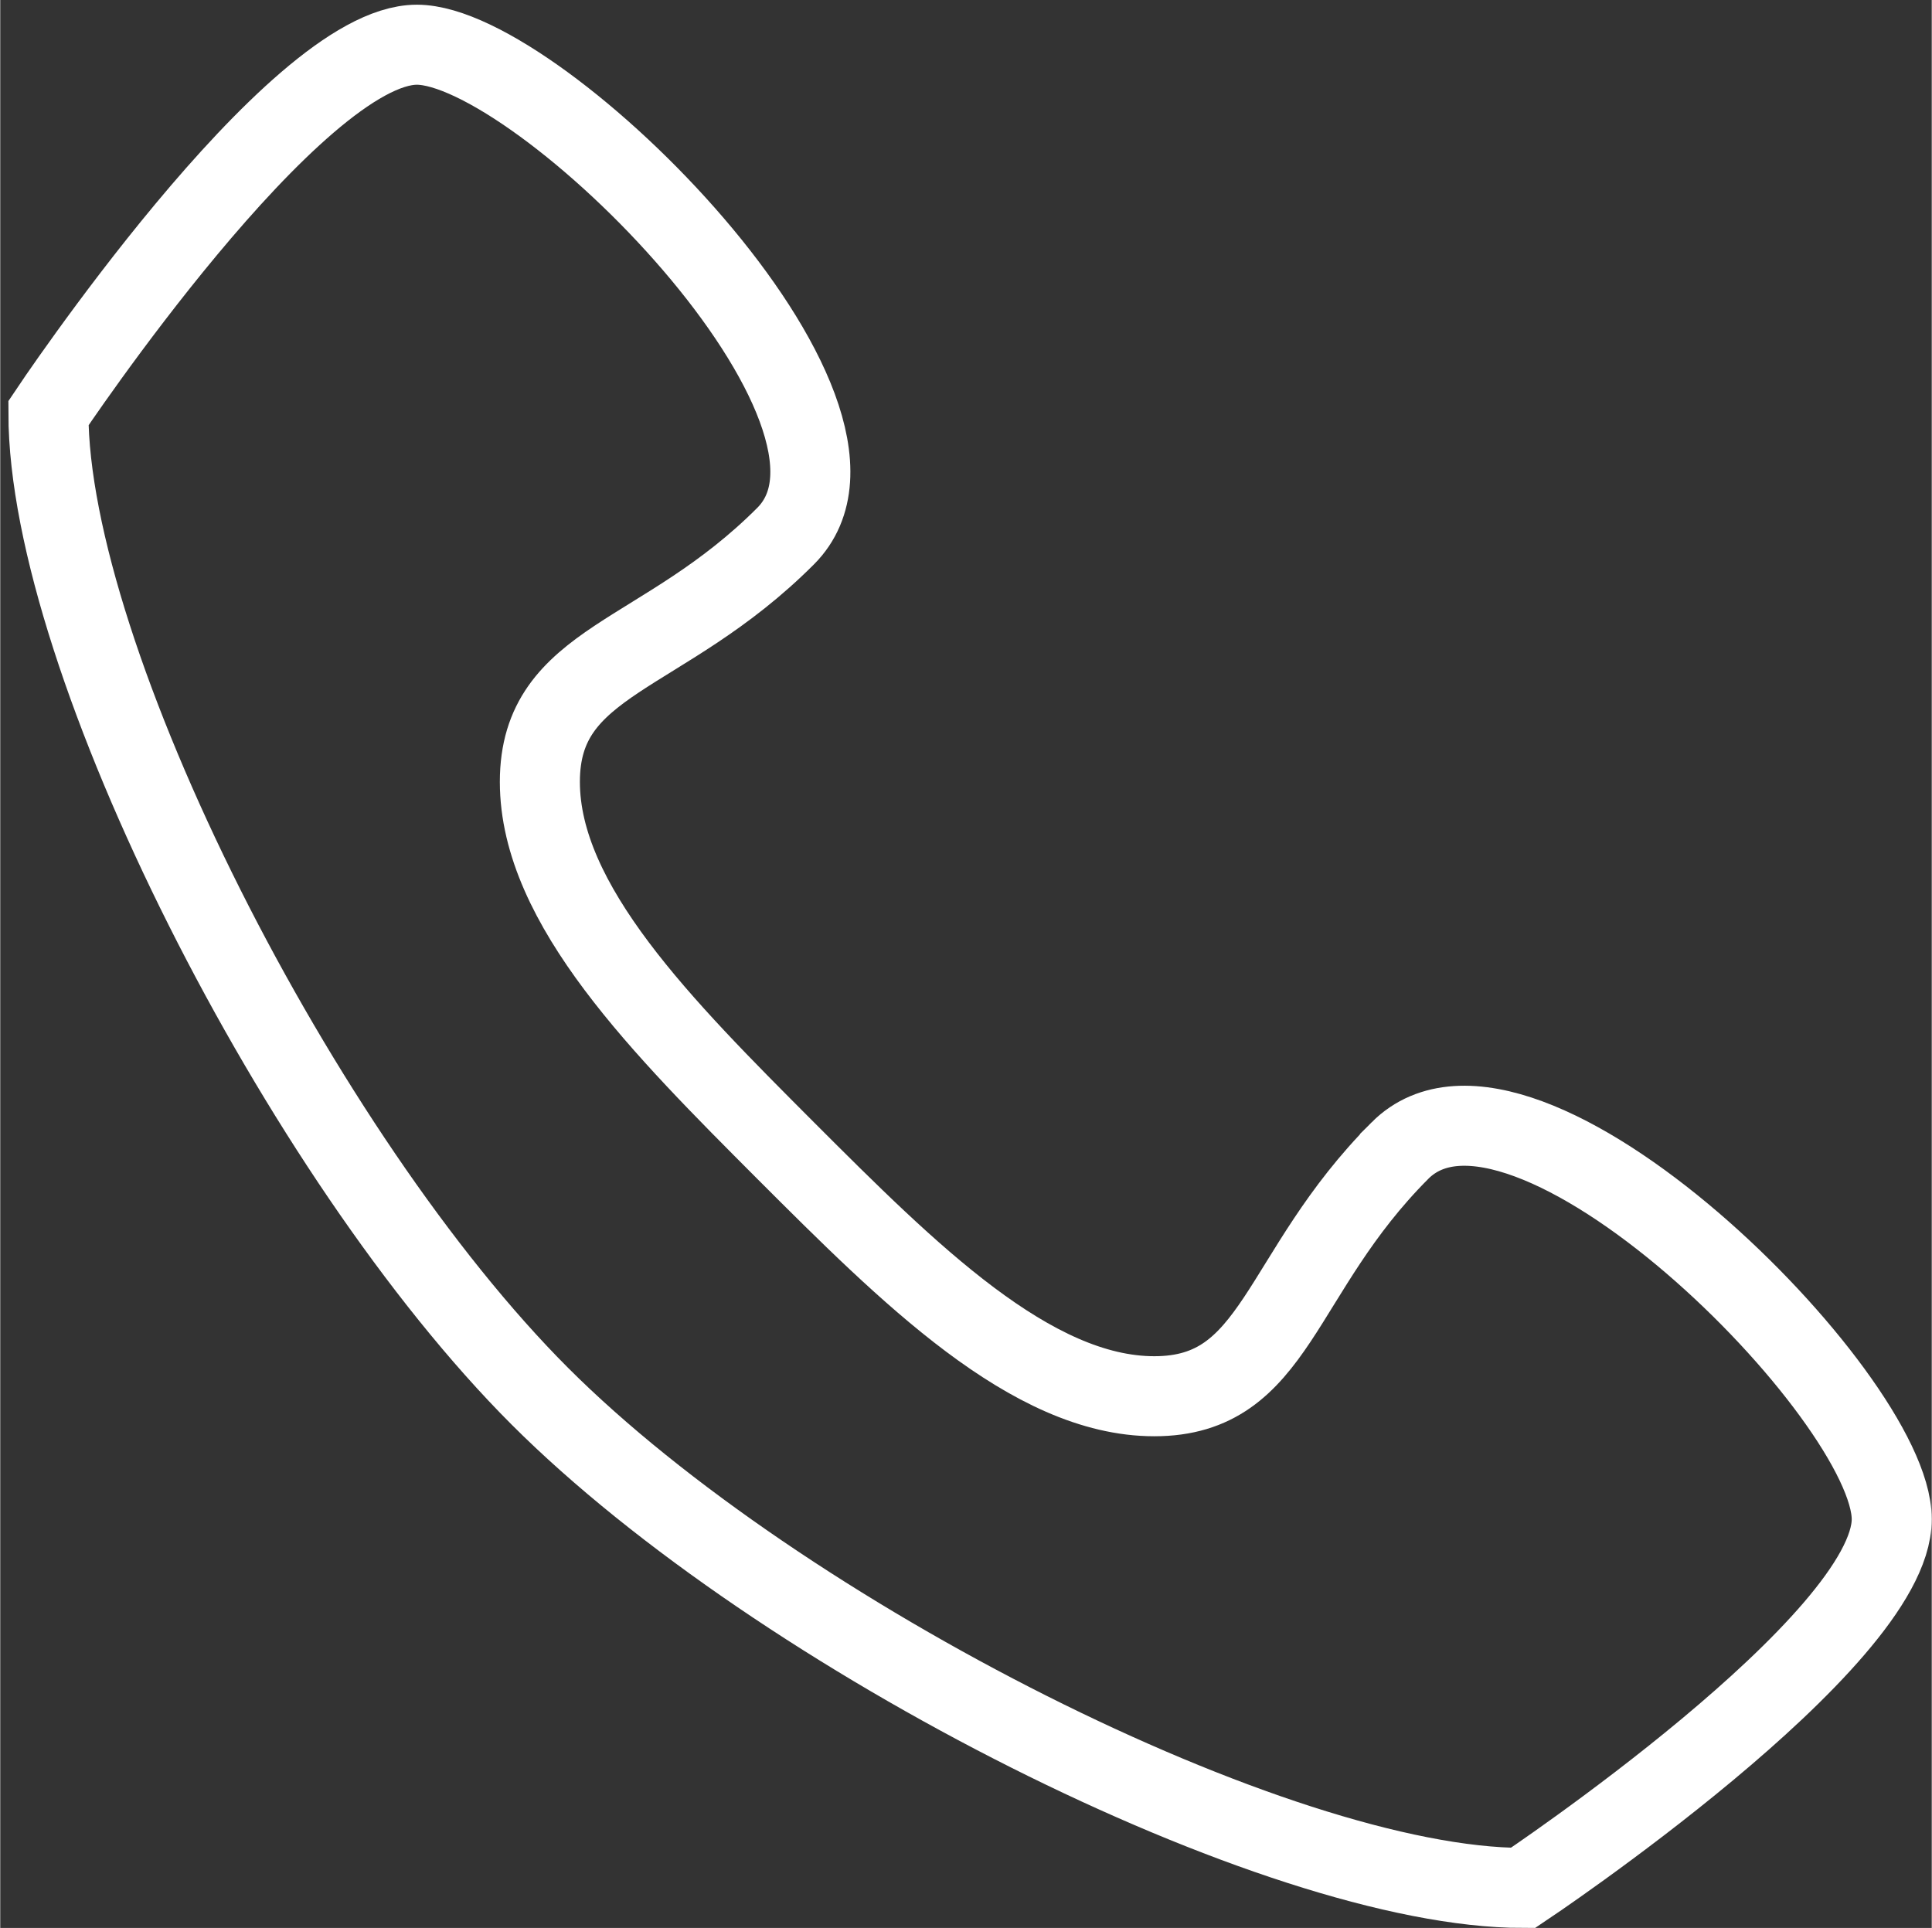 <?xml version="1.0" encoding="UTF-8"?>
<!DOCTYPE svg PUBLIC "-//W3C//DTD SVG 1.1//EN" "http://www.w3.org/Graphics/SVG/1.1/DTD/svg11.dtd">
<!-- Creator: CorelDRAW 2021.5 -->
<svg xmlns="http://www.w3.org/2000/svg" xml:space="preserve" width="1962px" height="1958px" version="1.1" style="shape-rendering:geometricPrecision; text-rendering:geometricPrecision; image-rendering:optimizeQuality; fill-rule:evenodd; clip-rule:evenodd"
viewBox="0 0 1523.35 1520.62"
 xmlns:xlink="http://www.w3.org/1999/xlink"
 xmlns:xodm="http://www.corel.com/coreldraw/odm/2003">
 <rect x="0" y="0" width="1523.35" height="1520.62" fill="#333333" stroke="none"/>
 <defs>
  <style type="text/css">
   <![CDATA[
    .str0 {stroke:white;stroke-width:63.13;stroke-miterlimit:22.926}
    .fil0 {fill:none}
    .fil1 {fill:#3E4245;fill-opacity:0}
   ]]>
  </style>
 </defs>
 <g id="Слой_x0020_1">
  <g id="_2030411488832">
   <g id="_2131703005104">
    <g id="icomoon-ignore">
    </g>
    <path class="fil0 str0" d="M1103.98 907.47c-96.8,96.99 -96.8,193.79 -193.8,193.79 -96.99,0 -193.79,-96.8 -290.8,-193.79 -96.78,-97.01 -193.79,-193.81 -193.79,-290.8 0,-96.8 97.01,-96.8 193.79,-193.8 97.01,-96.99 -193.79,-387.6 -290.79,-387.6 -96.79,0 -290.59,290.61 -290.59,290.61 0,193.99 199.01,586.79 387.59,775.38 188.59,188.58 581.59,387.8 775.38,387.8 0,0 290.81,-194.01 290.81,-290.8 0,-97 -290.81,-387.8 -387.8,-290.81l0 0.02 0 0z"/>
   </g>
  </g>
  <polygon class="fil1" points="0,1518.47 1519.19,1518.47 1519.19,0 0,0 "/>
 </g>
</svg>
